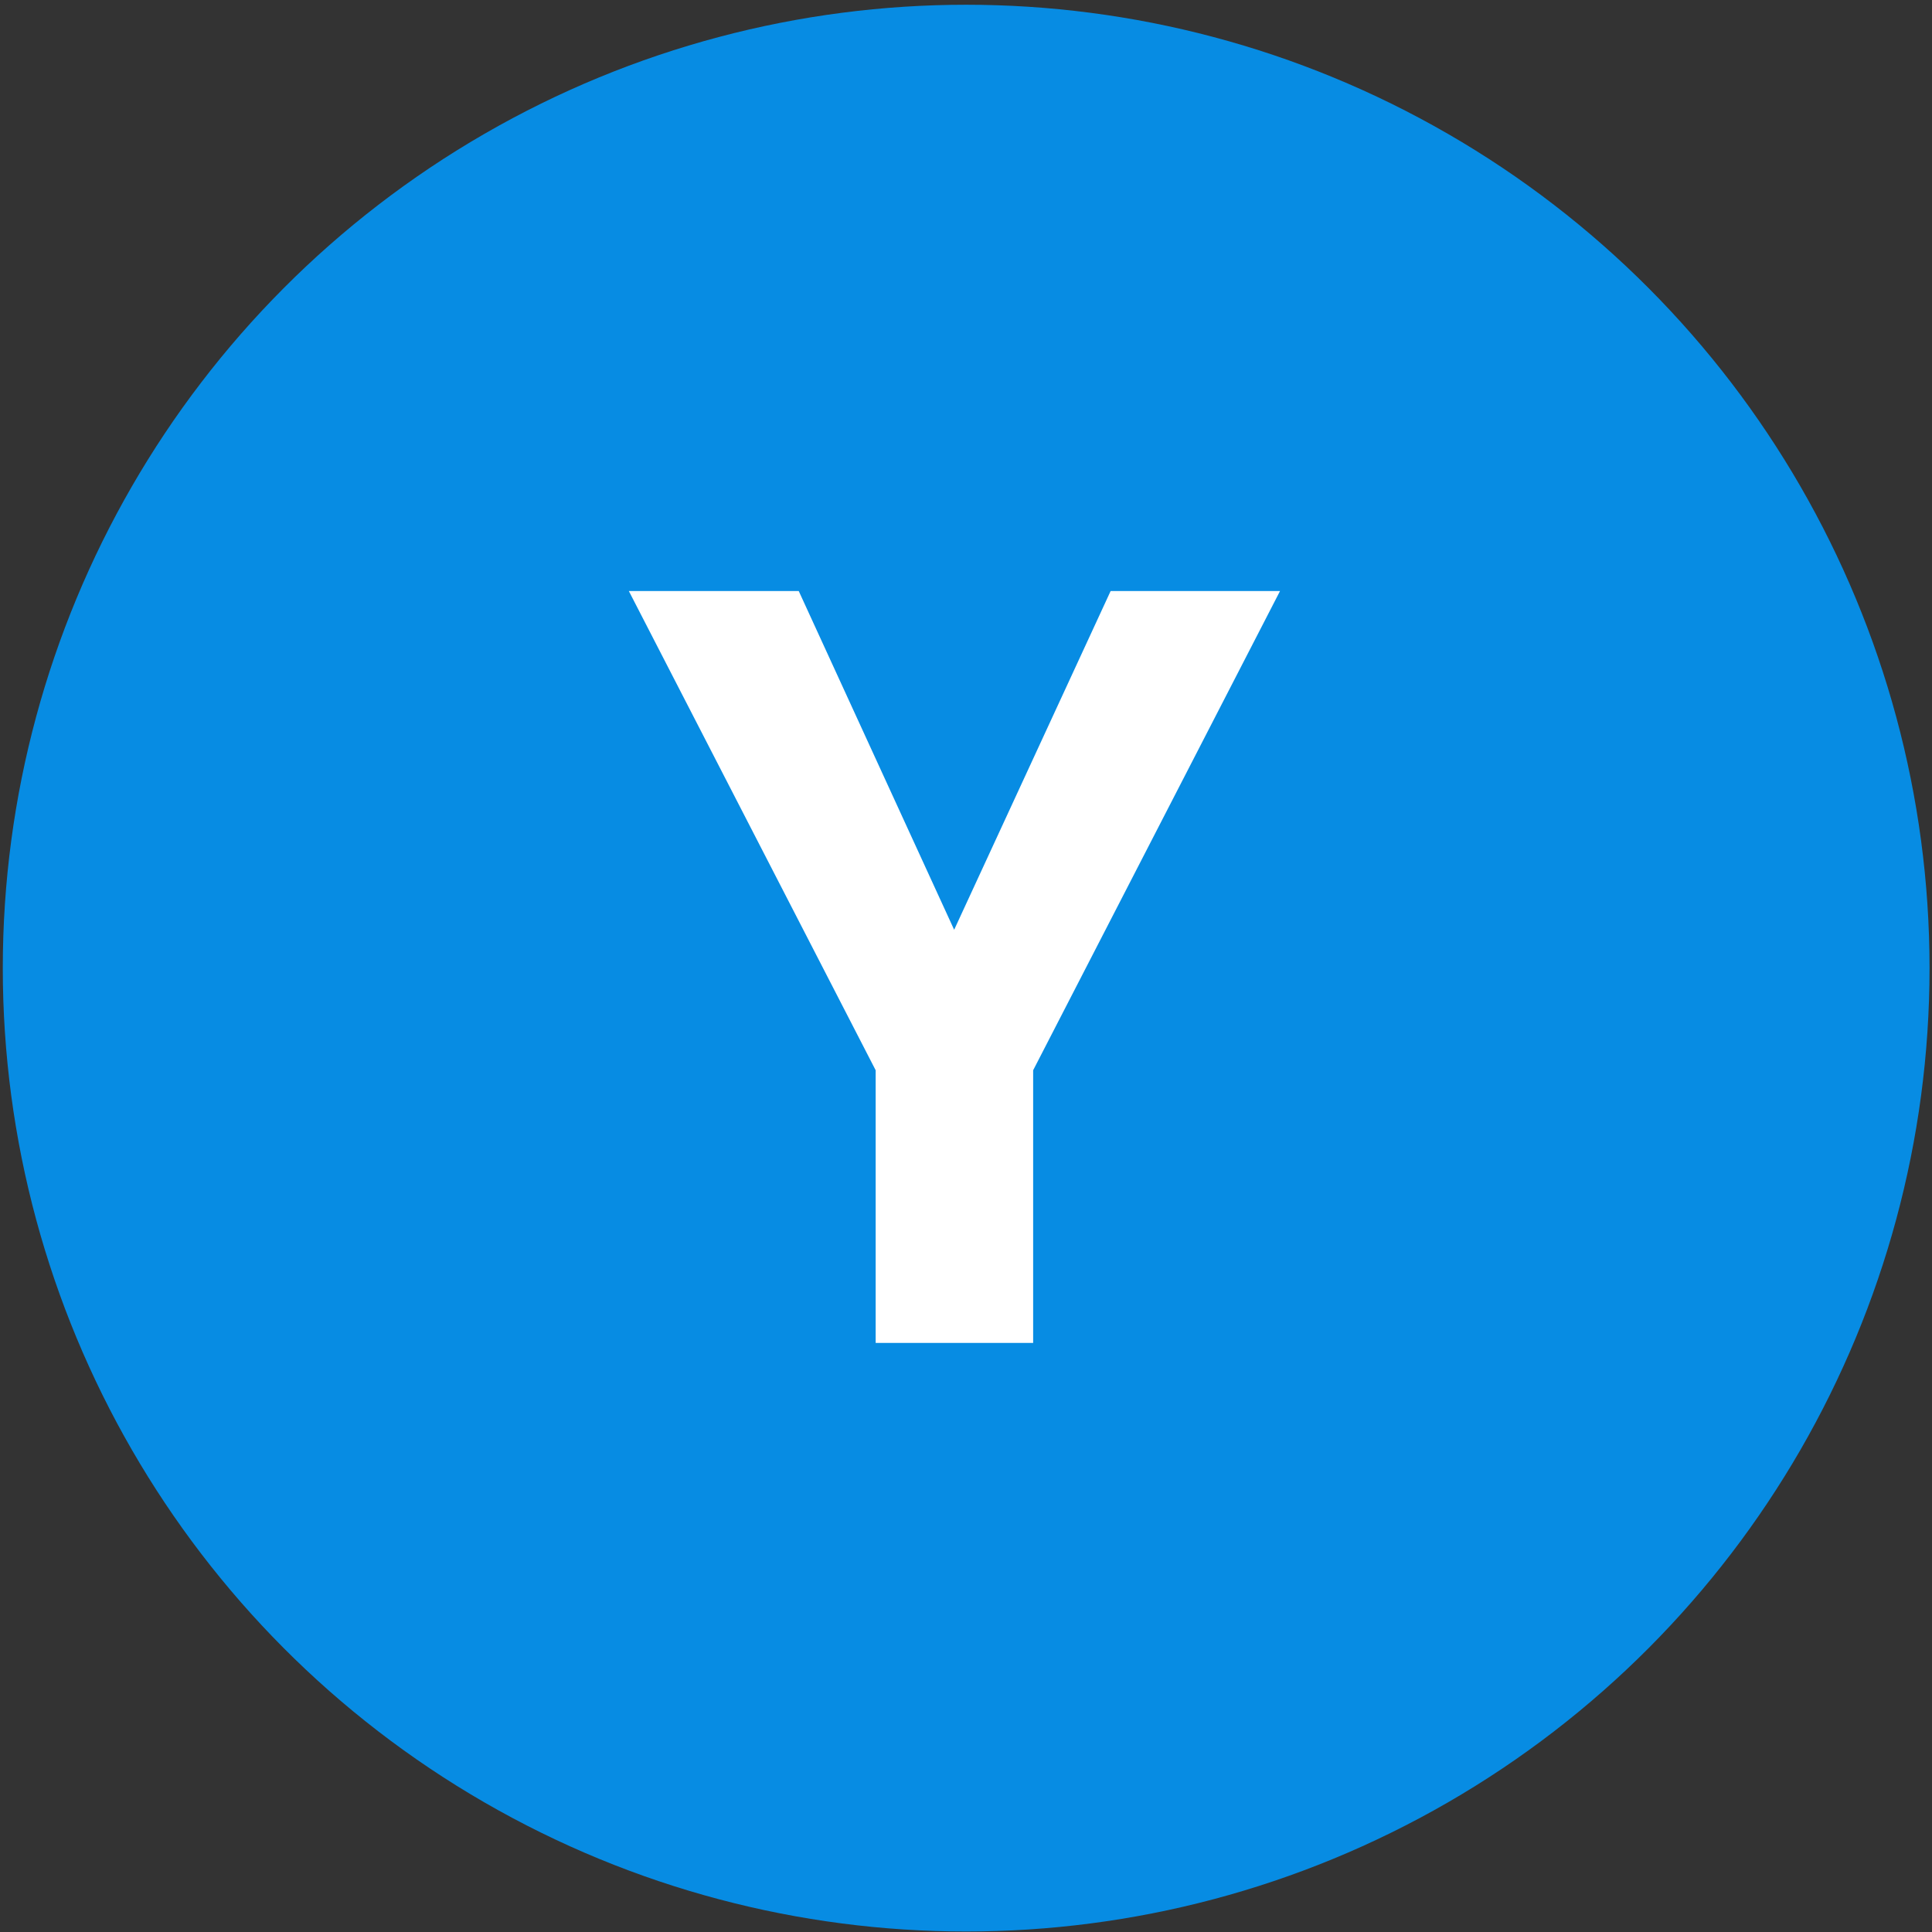 <?xml version="1.0" encoding="UTF-8" standalone="no"?>
<!DOCTYPE svg PUBLIC "-//W3C//DTD SVG 1.1//EN" "http://www.w3.org/Graphics/SVG/1.1/DTD/svg11.dtd">
<svg width="100%" height="100%" viewBox="0 0 270 270" version="1.1" xmlns="http://www.w3.org/2000/svg" xmlns:xlink="http://www.w3.org/1999/xlink" xml:space="preserve" style="fill-rule:evenodd;clip-rule:evenodd;stroke-linejoin:round;stroke-miterlimit:1.414;">
    <rect x="0" y="0" width="270" height="270" fill="#333333" stroke="none"/>
    <g transform="matrix(1,0,0,1,-201,-146)">
        <g transform="matrix(4.928,0,0,4.928,-1548.05,-715.894)">
            <g id="Y-Button-Blue" transform="matrix(1,0,0,1,-632.541,-48.276)">
                <g transform="matrix(1,0,0,1,86.459,90.121)">
                    <circle cx="928.402" cy="160.507" r="27.32" style="fill:rgb(7,140,227);"/>
                </g>
                <g transform="matrix(1.425,-8.12157e-33,-6.09118e-33,1.425,-309.886,121.618)">
                    <path d="M929.408,89.77L932.522,83.029L935.893,83.029L930.98,92.566L930.98,97.992L927.846,97.992L927.846,92.566L922.934,83.029L926.315,83.029L929.408,89.77Z" style="fill:white;fill-rule:nonzero;"/>
                </g>
            </g>
        </g>
    </g>
</svg>
